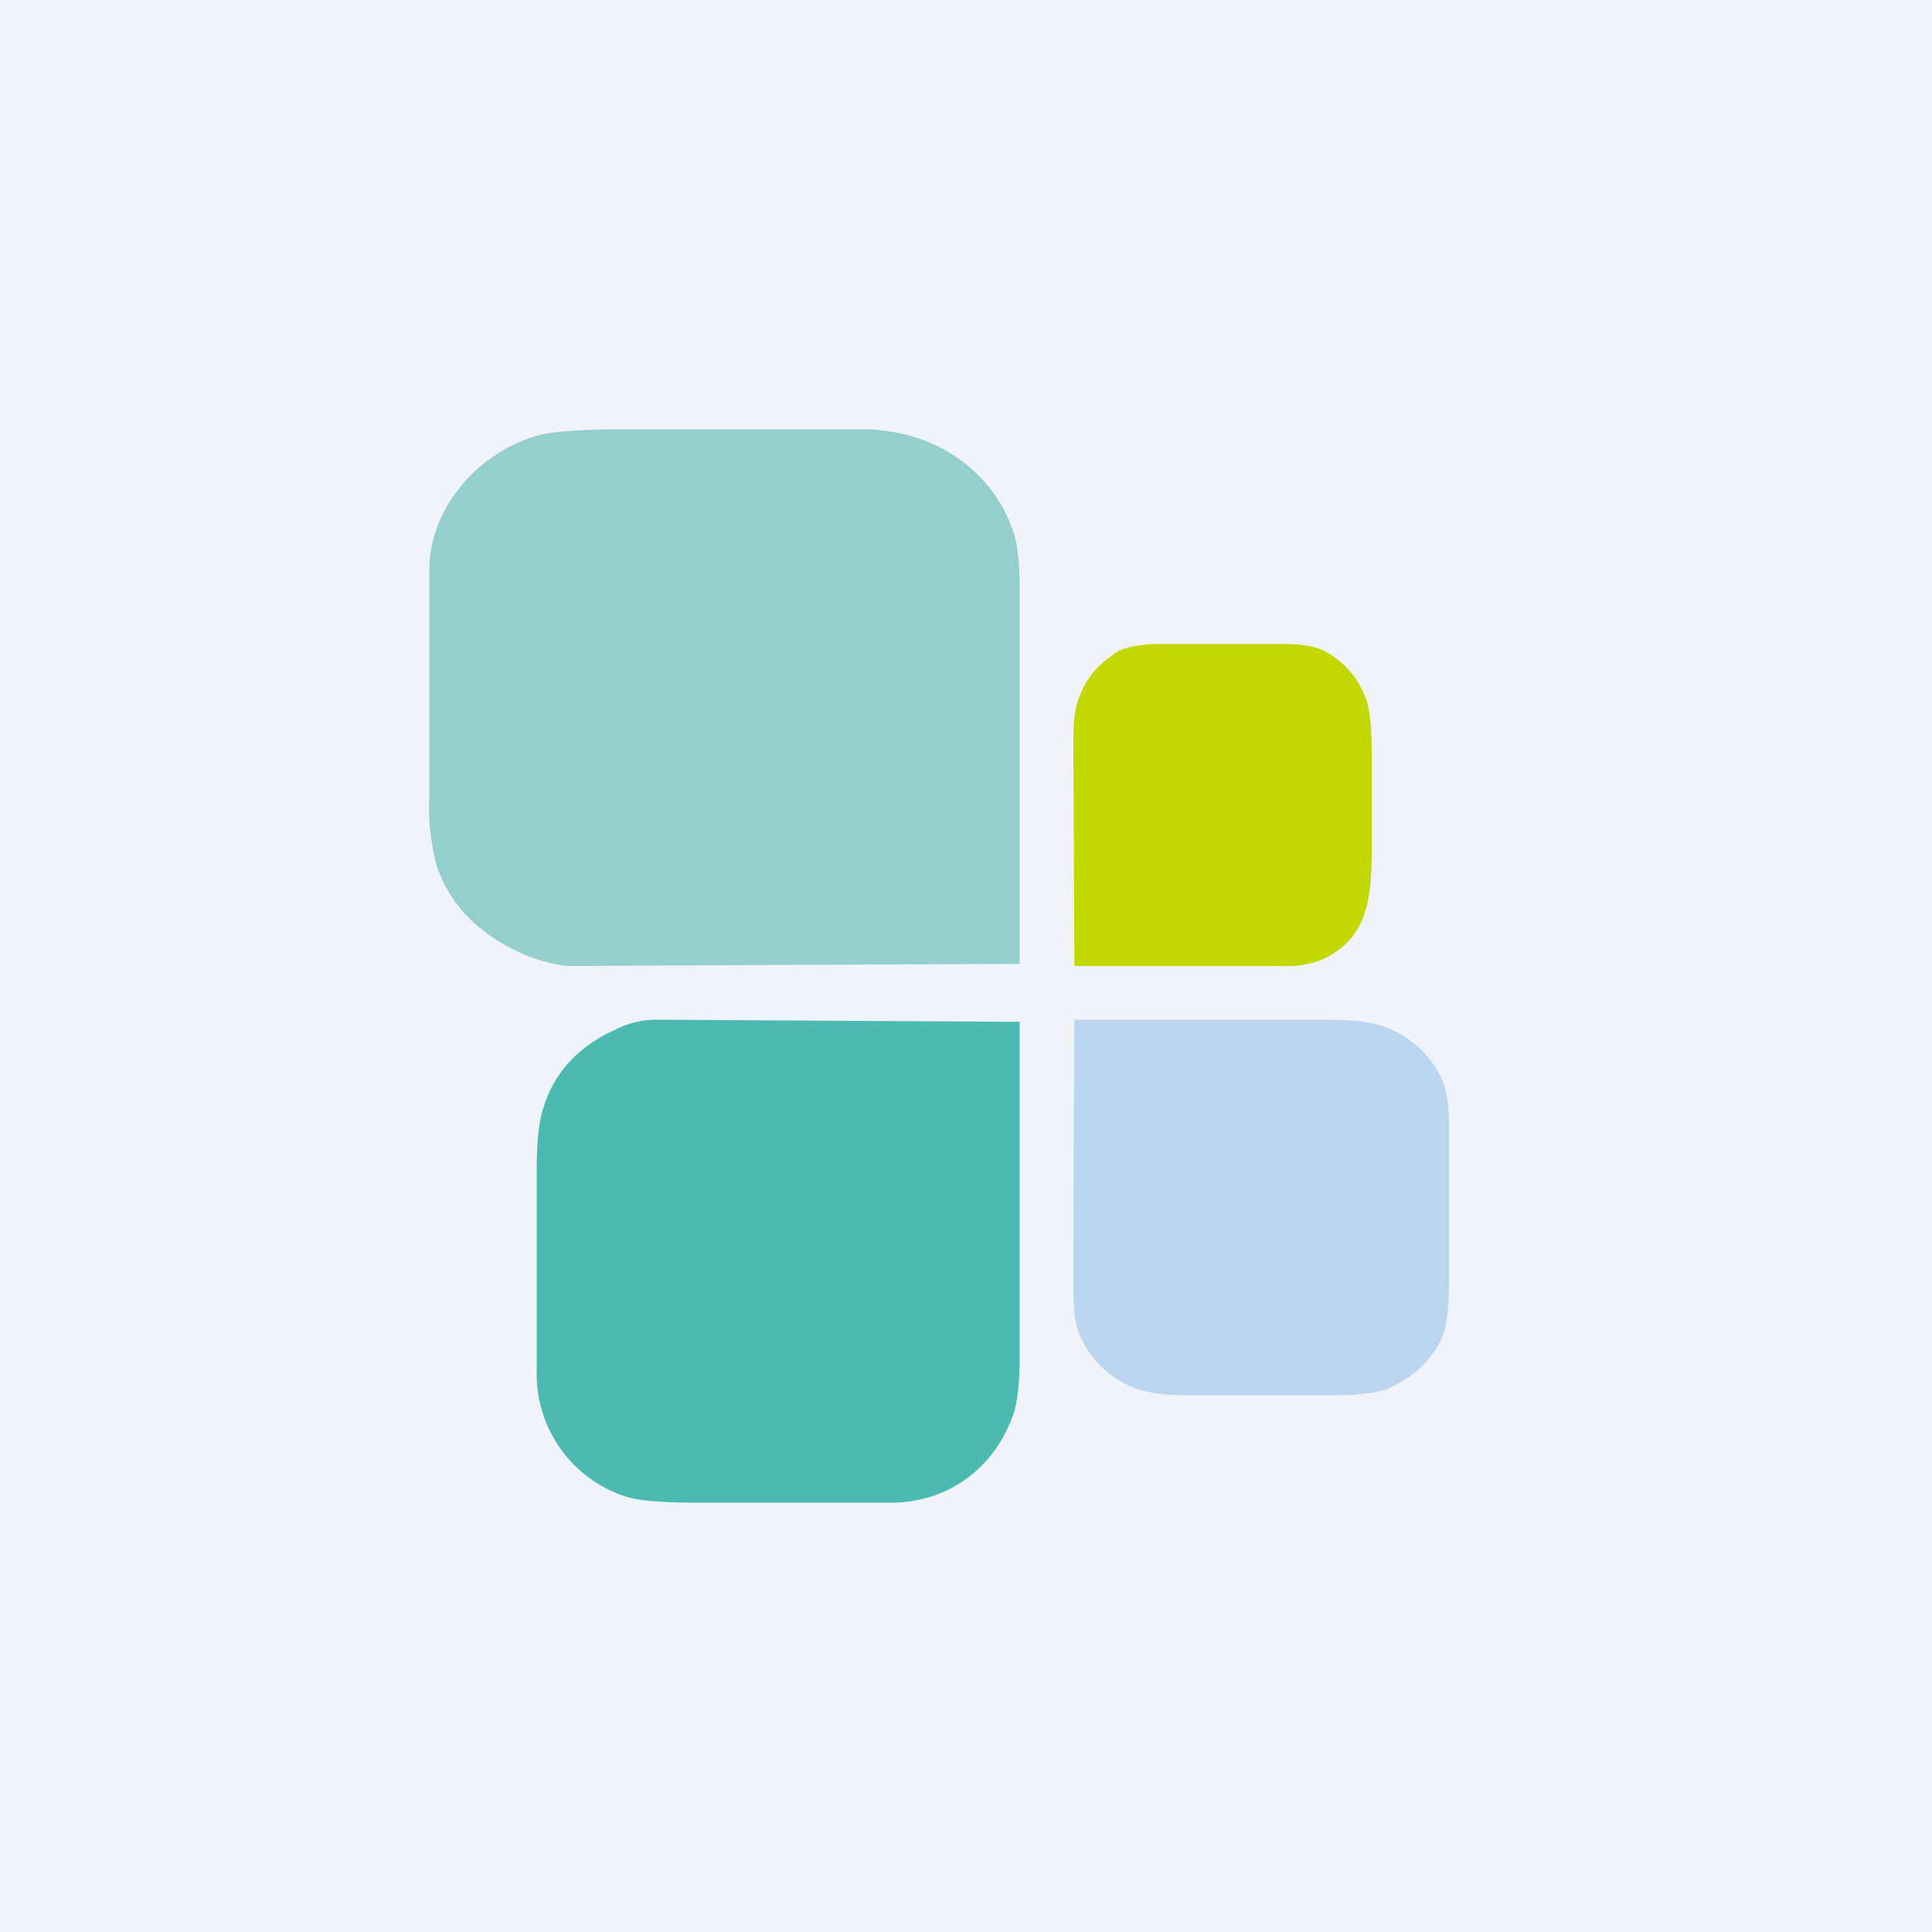 <!-- by TradingView --><svg width="18" height="18" viewBox="0 0 18 18" xmlns="http://www.w3.org/2000/svg"><path fill="#F0F3FA" d="M0 0h18v18H0z"/><path d="M4 5.31c0-.56.43-1.08 1-1.25.15-.04.42-.06.8-.06h2.24c.65 0 1.2.37 1.4.95.04.12.06.3.06.53v3.5A5503.86 5503.86 0 0 0 5.33 9c-.13 0-.27-.04-.43-.1-.42-.18-.7-.45-.83-.83A2.1 2.1 0 0 1 4 7.42v-2.1Z" fill="#95CFCD"/><path d="M10.02 9h-.01v-.02L10 6.9c0-.2.02-.34.07-.44.07-.18.2-.3.36-.4.1-.04.23-.06.4-.06h1.13c.16 0 .29.02.37.06.17.09.3.22.38.41.05.1.07.29.07.54v.88c0 .5-.04.85-.46 1.05a.94.94 0 0 1-.4.06h-1.9Z" fill="#C3D700"/><path d="M5.82 13.94A1.2 1.2 0 0 1 5 12.82v-1.9c0-.27.02-.47.06-.59.1-.34.34-.59.68-.74a.85.85 0 0 1 .35-.09 3664.83 3664.83 0 0 0 3.41.02v3.15c0 .21-.02.37-.05.48-.17.52-.61.85-1.15.85H6.48c-.32 0-.54-.02-.66-.06Z" fill="#4CBAB1"/><path d="M10.01 9.5h2.32c.26 0 .45.02.58.07.25.1.42.26.53.5.04.1.06.24.06.42v1.43c0 .26-.02.43-.06.53-.1.23-.29.4-.54.5-.1.03-.27.05-.5.05h-1.31c-.22 0-.38-.02-.5-.06a.92.92 0 0 1-.53-.5c-.04-.09-.06-.24-.06-.44a843.32 843.32 0 0 1 .01-2.5Z" fill="#BBD4EF"/></svg>